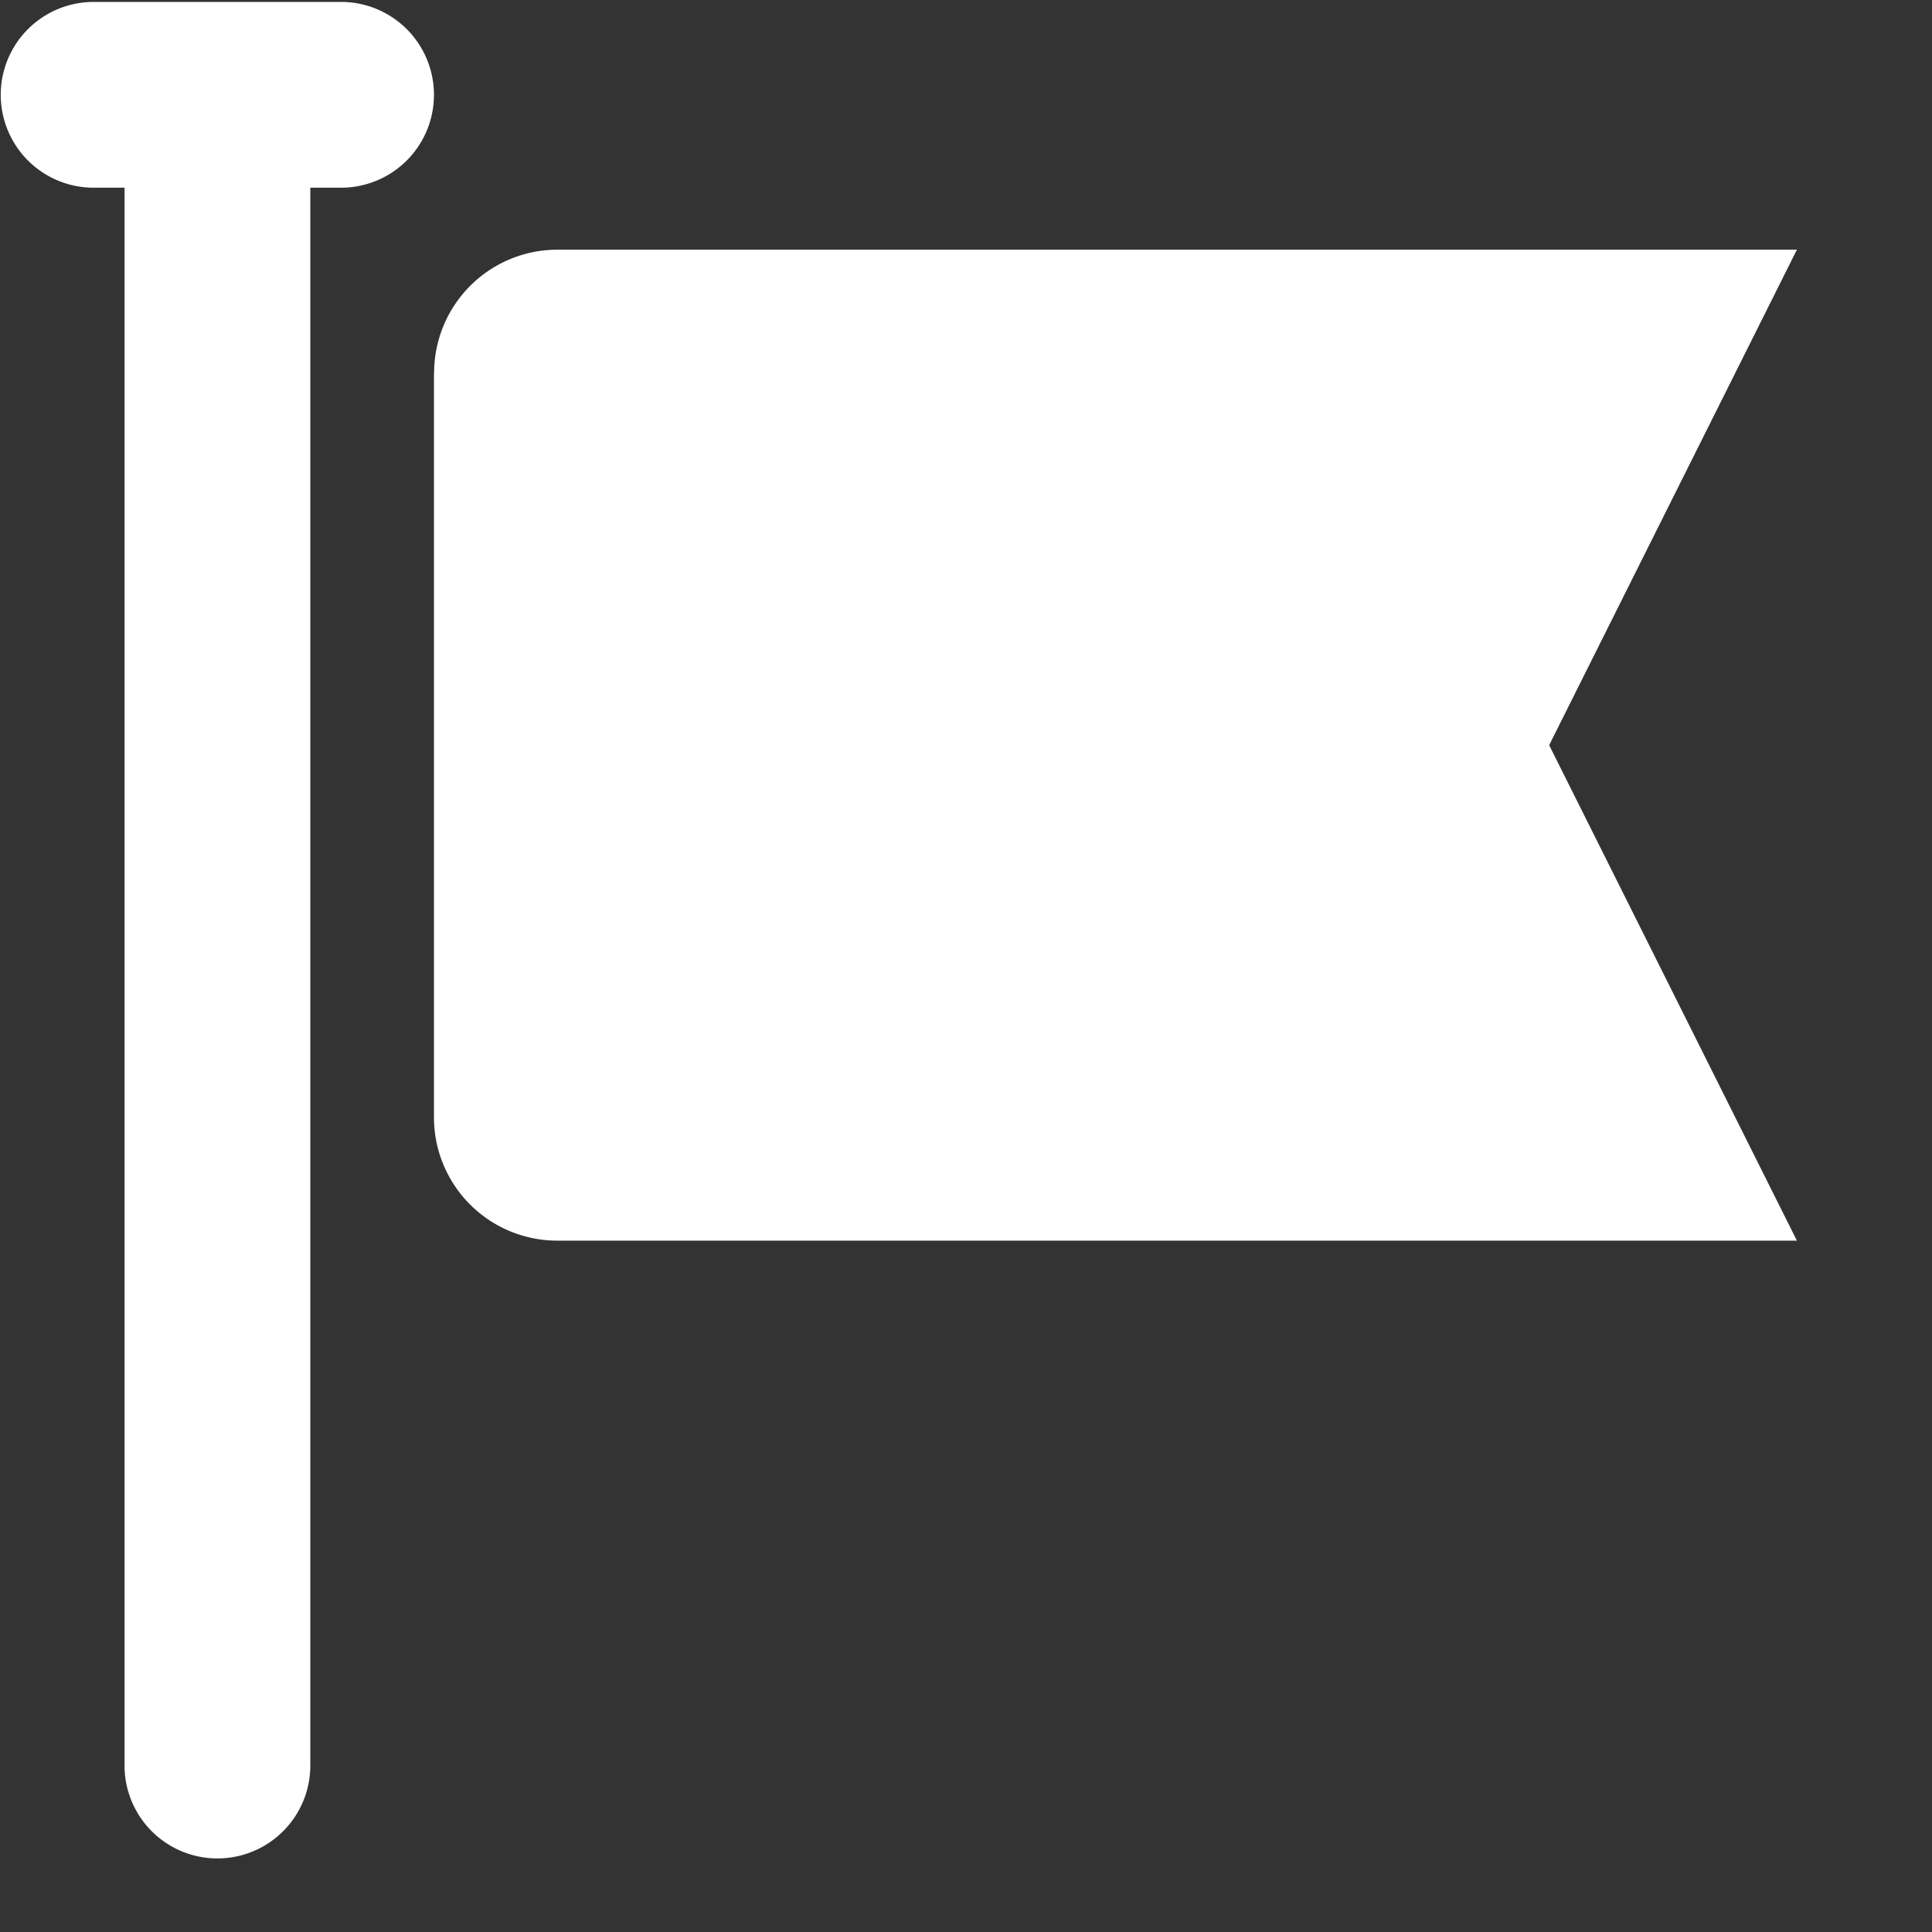 <svg t="1596597112747" id="icon-report" viewBox="0 0 1024 1024" version="1.1" xmlns="http://www.w3.org/2000/svg"
    p-id="6345" width="200" height="200">
    <rect x="0" y="0" width="1024" height="1024" fill="#333333" stroke="none"/>
    <path
        d="M65.93 99.486H49.625a49.152 49.152 0 1 1 0-98.462h131.151a49.152 49.152 0 1 1 0 98.462h-16.305V935.778a49.231 49.231 0 1 1-98.462 0V99.486zM230.085 197.711a65.378 65.378 0 0 1 65.378-65.378h656.935l-131.308 262.617 131.308 262.617H295.385a65.378 65.378 0 0 1-65.378-65.457V197.711z"
        fill="#ffffff" p-id="6346"></path>
</svg>